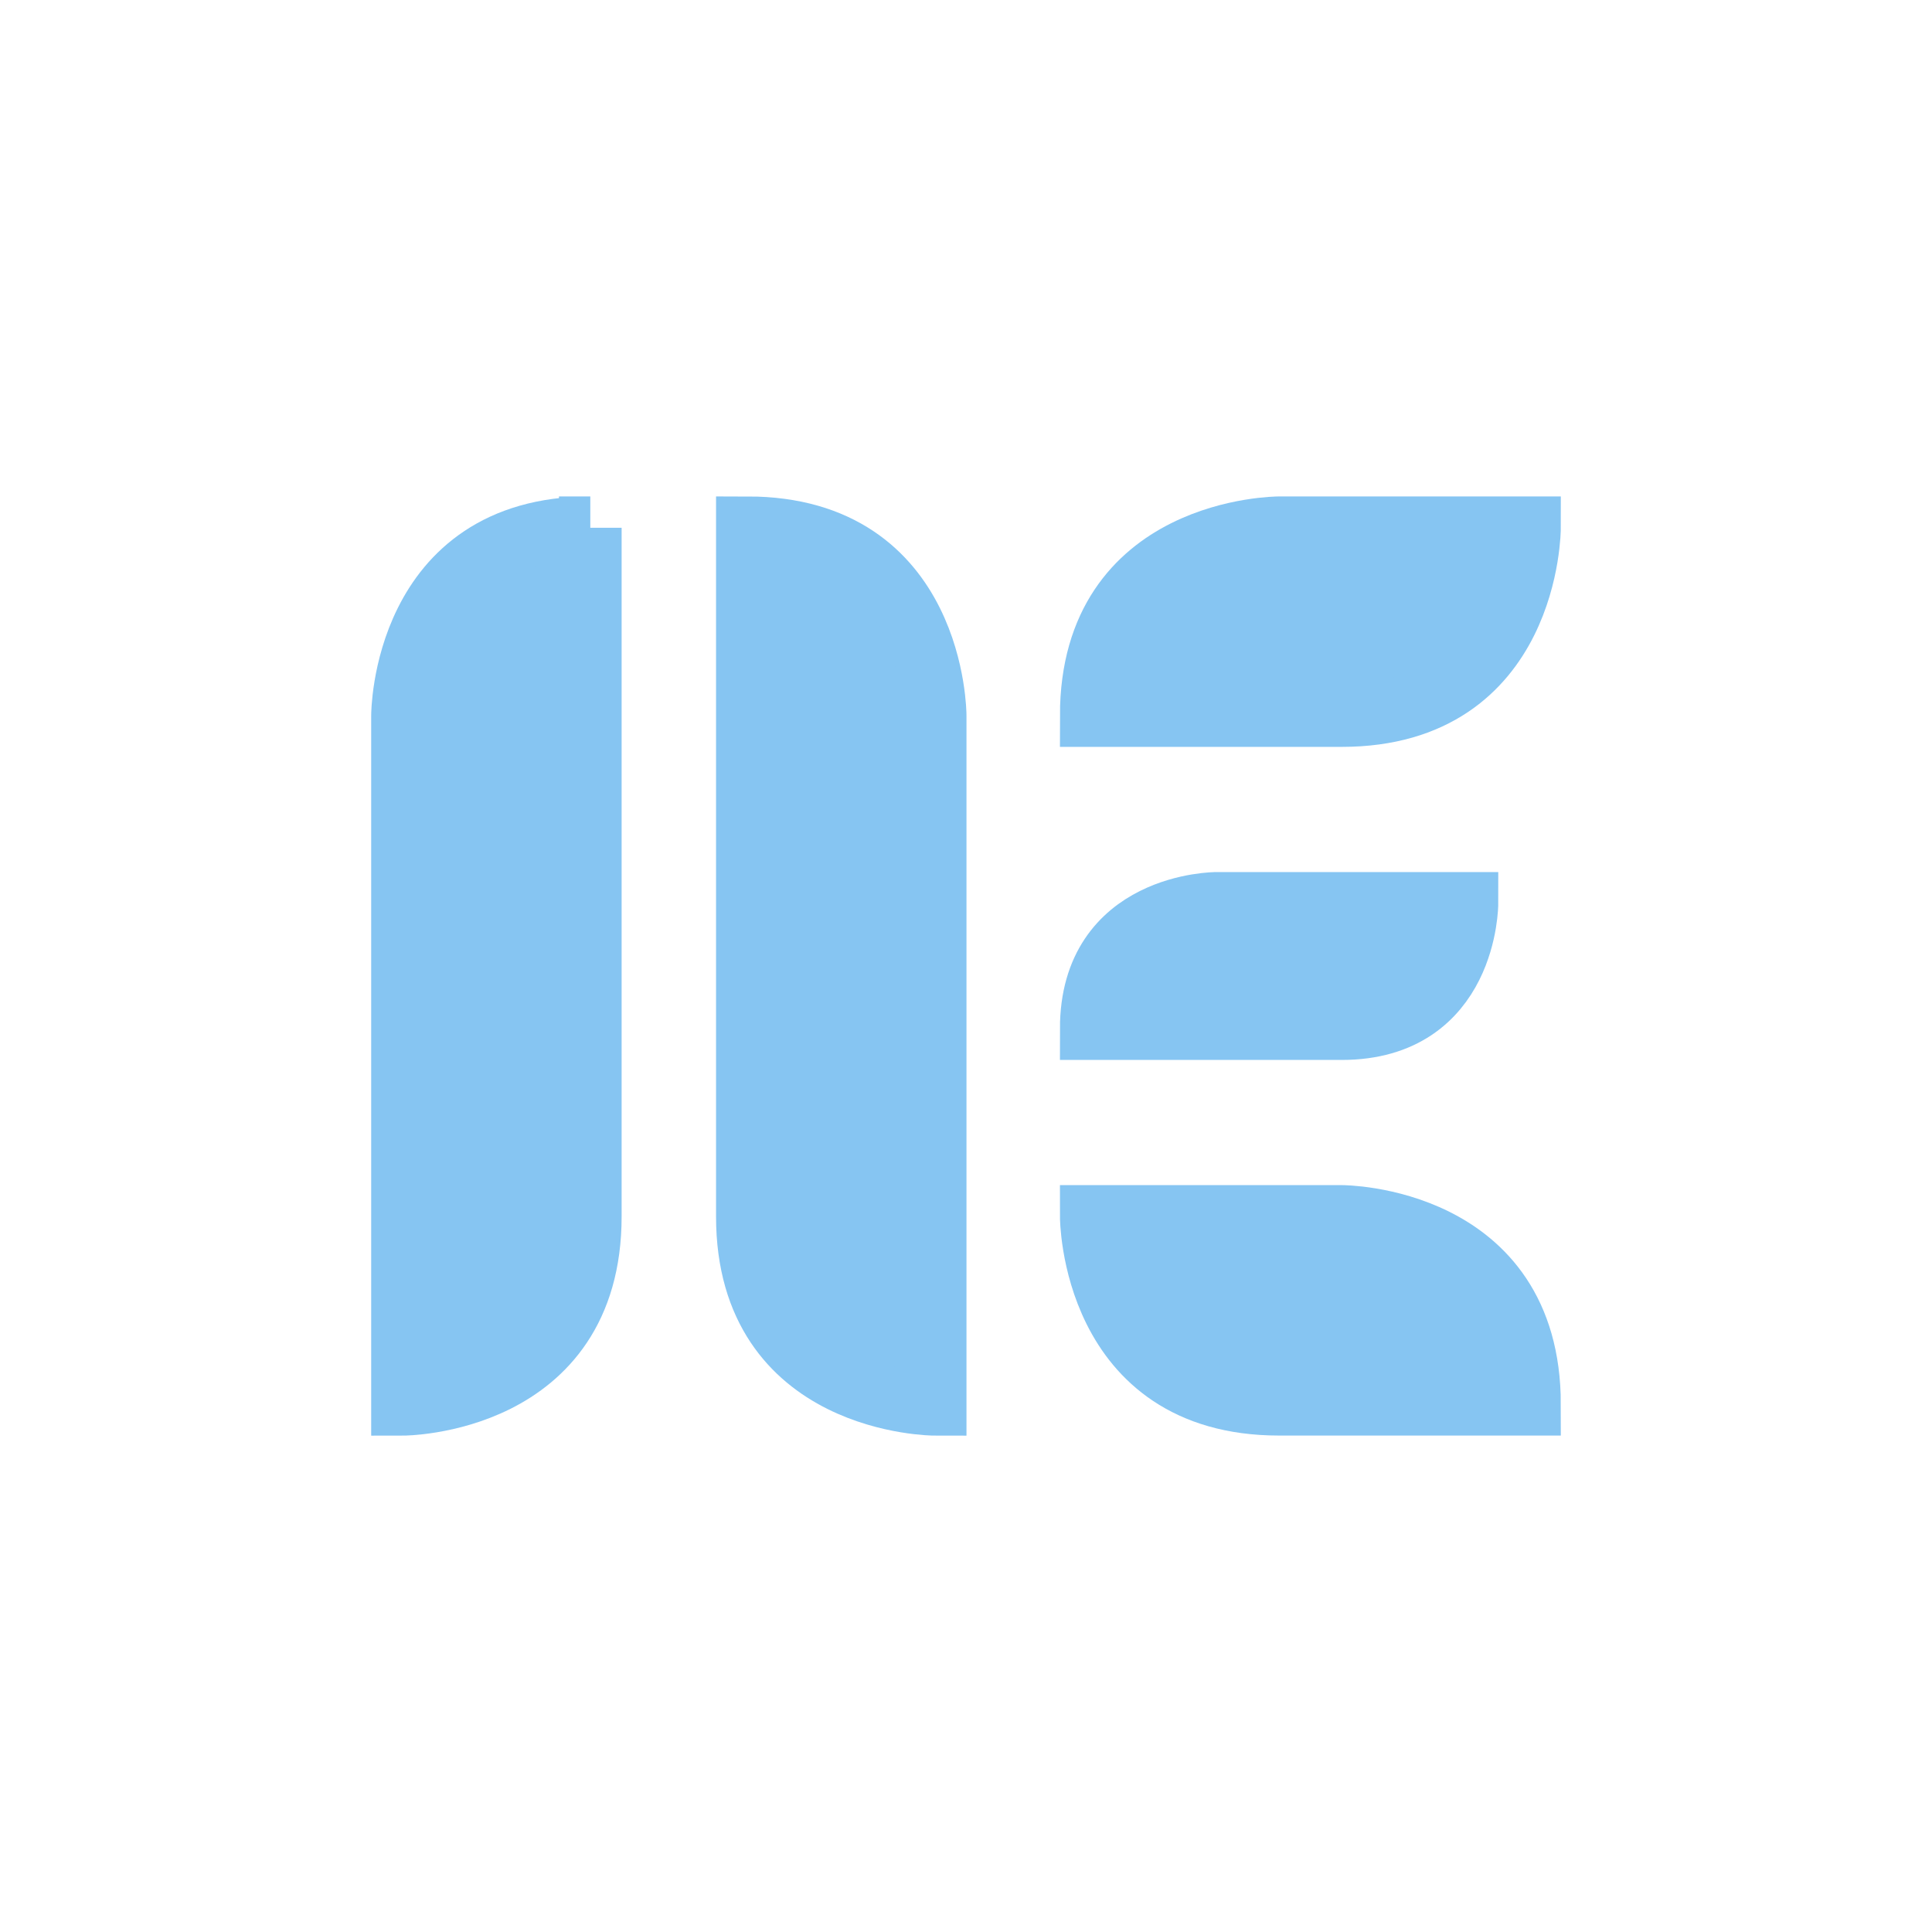 <?xml version="1.0" encoding="UTF-8" standalone="no"?>
<svg
   xmlns:dc="http://purl.org/dc/elements/1.1/"
   xmlns:cc="http://creativecommons.org/ns#"
   xmlns:rdf="http://www.w3.org/1999/02/22-rdf-syntax-ns#"
   xmlns:svg="http://www.w3.org/2000/svg"
   xmlns="http://www.w3.org/2000/svg"
   xmlns:sodipodi="http://sodipodi.sourceforge.net/DTD/sodipodi-0.dtd"
   xmlns:inkscape="http://www.inkscape.org/namespaces/inkscape"
   version="1.1"
   width="24"
   height="24"
   viewBox="0 0 24.00 24.00"
   enable-background="new 0 0 24.00 24.00"
   xml:space="preserve"
   id="svg16"
   sodipodi:docname="metaexplorer_2_fitCircleIcon.svg"
   inkscape:version="0.92.2 (5c3e80d, 2017-08-06)"
   inkscape:export-filename="./metaExplorer_2_fitCircleIcon.png"
   inkscape:export-xdpi="4096"
   inkscape:export-ydpi="4096"><defs
     id="defs20" /><sodipodi:namedview
     pagecolor="#ffffff"
     bordercolor="#666666"
     borderopacity="1"
     objecttolerance="10"
     gridtolerance="10"
     guidetolerance="10"
     inkscape:pageopacity="0"
     inkscape:pageshadow="2"
     inkscape:window-width="2560"
     inkscape:window-height="1017"
     id="namedview18"
     showgrid="true"
     inkscape:zoom="27.812867"
     inkscape:cx="-1.1517138"
     inkscape:cy="11.860756"
     inkscape:window-x="482"
     inkscape:window-y="-8"
     inkscape:window-maximized="1"
     inkscape:current-layer="layer4"
     showguides="false"><inkscape:grid
       type="xygrid"
       id="grid829" /></sodipodi:namedview><g
     inkscape:groupmode="layer"
     id="layer4"
     inkscape:label="circle"
     sodipodi:insensitive="true"
     style="display:none"><circle
       style="opacity:1;fill:#121212;fill-opacity:1;stroke:#005100;stroke-width:0;stroke-linecap:square;stroke-linejoin:miter;stroke-miterlimit:4;stroke-dasharray:none;stroke-dashoffset:0;stroke-opacity:1"
       id="path4515"
       cx="12"
       cy="12"
       r="12" /></g><g
     inkscape:groupmode="layer"
     id="layer1"
     inkscape:label="Layer 1"
     style="display:none"
     sodipodi:insensitive="true" /><g
     inkscape:groupmode="layer"
     id="layer2"
     inkscape:label="Layer 2"
     sodipodi:insensitive="true"
     style="display:none;opacity:0.368"><rect
       style="fill:#0000ff;fill-rule:evenodd;stroke-width:0.775"
       id="rect4522"
       width="8"
       height="3"
       x="13"
       y="5" /><rect
       style="fill:#0000ff;fill-rule:evenodd;stroke-width:0.775"
       id="rect4522-9"
       width="8"
       height="3"
       x="13"
       y="16" /><rect
       style="fill:#0000ff;fill-rule:evenodd;stroke-width:0.592"
       id="rect4522-9-6"
       width="7"
       height="2"
       x="13"
       y="11" /><rect
       style="fill:#0000ff;fill-rule:evenodd;stroke-width:0.961"
       id="rect4575"
       width="3"
       height="12"
       x="8"
       y="6" /><path
       style="fill:#0000ff;fill-rule:evenodd;stroke-width:1.038"
       d="M 4.5,5 C 3.669,5 3,5.669 3,6.5 v 11 C 3,18.331 3.669,19 4.5,19 5.331,19 6,18.331 6,17.5 V 6.5 C 6,5.669 5.331,5 4.5,5 Z"
       id="rect4575-3"
       inkscape:connector-curvature="0" /></g><g
     inkscape:groupmode="layer"
     id="layer3"
     inkscape:label="Layer 3"
     style="display:inline"><path
       style="opacity:1;fill:#86c5f2;fill-opacity:1;stroke:#86c5f2;stroke-width:0.778;stroke-linecap:butt;stroke-linejoin:miter;stroke-miterlimit:4;stroke-dasharray:none;stroke-dashoffset:10;stroke-opacity:1"
       d="M 7.333,6.556 C 5,6.556 5,8.889 5,8.889 v 8.556 c 0,0 2.333,0 2.333,-2.333 0,-2.333 0,-8.556 0,-8.556 z"
       id="path4601"
       inkscape:connector-curvature="0" /><path
       style="opacity:1;fill:#86c5f2;fill-opacity:1;stroke:#86c5f2;stroke-width:0.778;stroke-linecap:butt;stroke-linejoin:miter;stroke-miterlimit:4;stroke-dasharray:none;stroke-dashoffset:10;stroke-opacity:1"
       d="m 13.556,8.889 c 0,-2.333 2.333,-2.333 2.333,-2.333 H 19 c 0,0 0,2.333 -2.333,2.333 z"
       id="path4626"
       inkscape:connector-curvature="0"
       sodipodi:nodetypes="cccsc" /><path
       style="opacity:1;fill:#86c5f2;fill-opacity:1;stroke:#86c5f2;stroke-width:0.778;stroke-linecap:butt;stroke-linejoin:miter;stroke-miterlimit:4;stroke-dasharray:none;stroke-dashoffset:10;stroke-opacity:1"
       d="m 13.556,12.778 c 0,-1.556 1.556,-1.556 1.556,-1.556 h 3.111 c 0,0 0,1.556 -1.556,1.556 z"
       id="path4628"
       inkscape:connector-curvature="0"
       sodipodi:nodetypes="cccsc" /><path
       style="opacity:1;fill:#86c5f2;fill-opacity:1;stroke:#86c5f2;stroke-width:0.778;stroke-linecap:butt;stroke-linejoin:miter;stroke-miterlimit:4;stroke-dasharray:none;stroke-dashoffset:10;stroke-opacity:1"
       d="m 19,17.444 c 0,-2.333 -2.333,-2.333 -2.333,-2.333 h -3.111 c 0,0 0,2.333 2.333,2.333 z"
       id="path4626-4"
       inkscape:connector-curvature="0"
       sodipodi:nodetypes="cccsc" /><path
       style="display:inline;opacity:1;fill:#86c5f2;fill-opacity:1;stroke:#86c5f2;stroke-width:0.778;stroke-linecap:butt;stroke-linejoin:miter;stroke-miterlimit:4;stroke-dasharray:none;stroke-dashoffset:10;stroke-opacity:1"
       d="m 9.284,6.556 c 2.333,0 2.333,2.333 2.333,2.333 v 8.556 c 0,0 -2.333,0 -2.333,-2.333 0,-2.333 0,-8.556 0,-8.556 z"
       id="path4601-9"
       inkscape:connector-curvature="0" /></g></svg>
